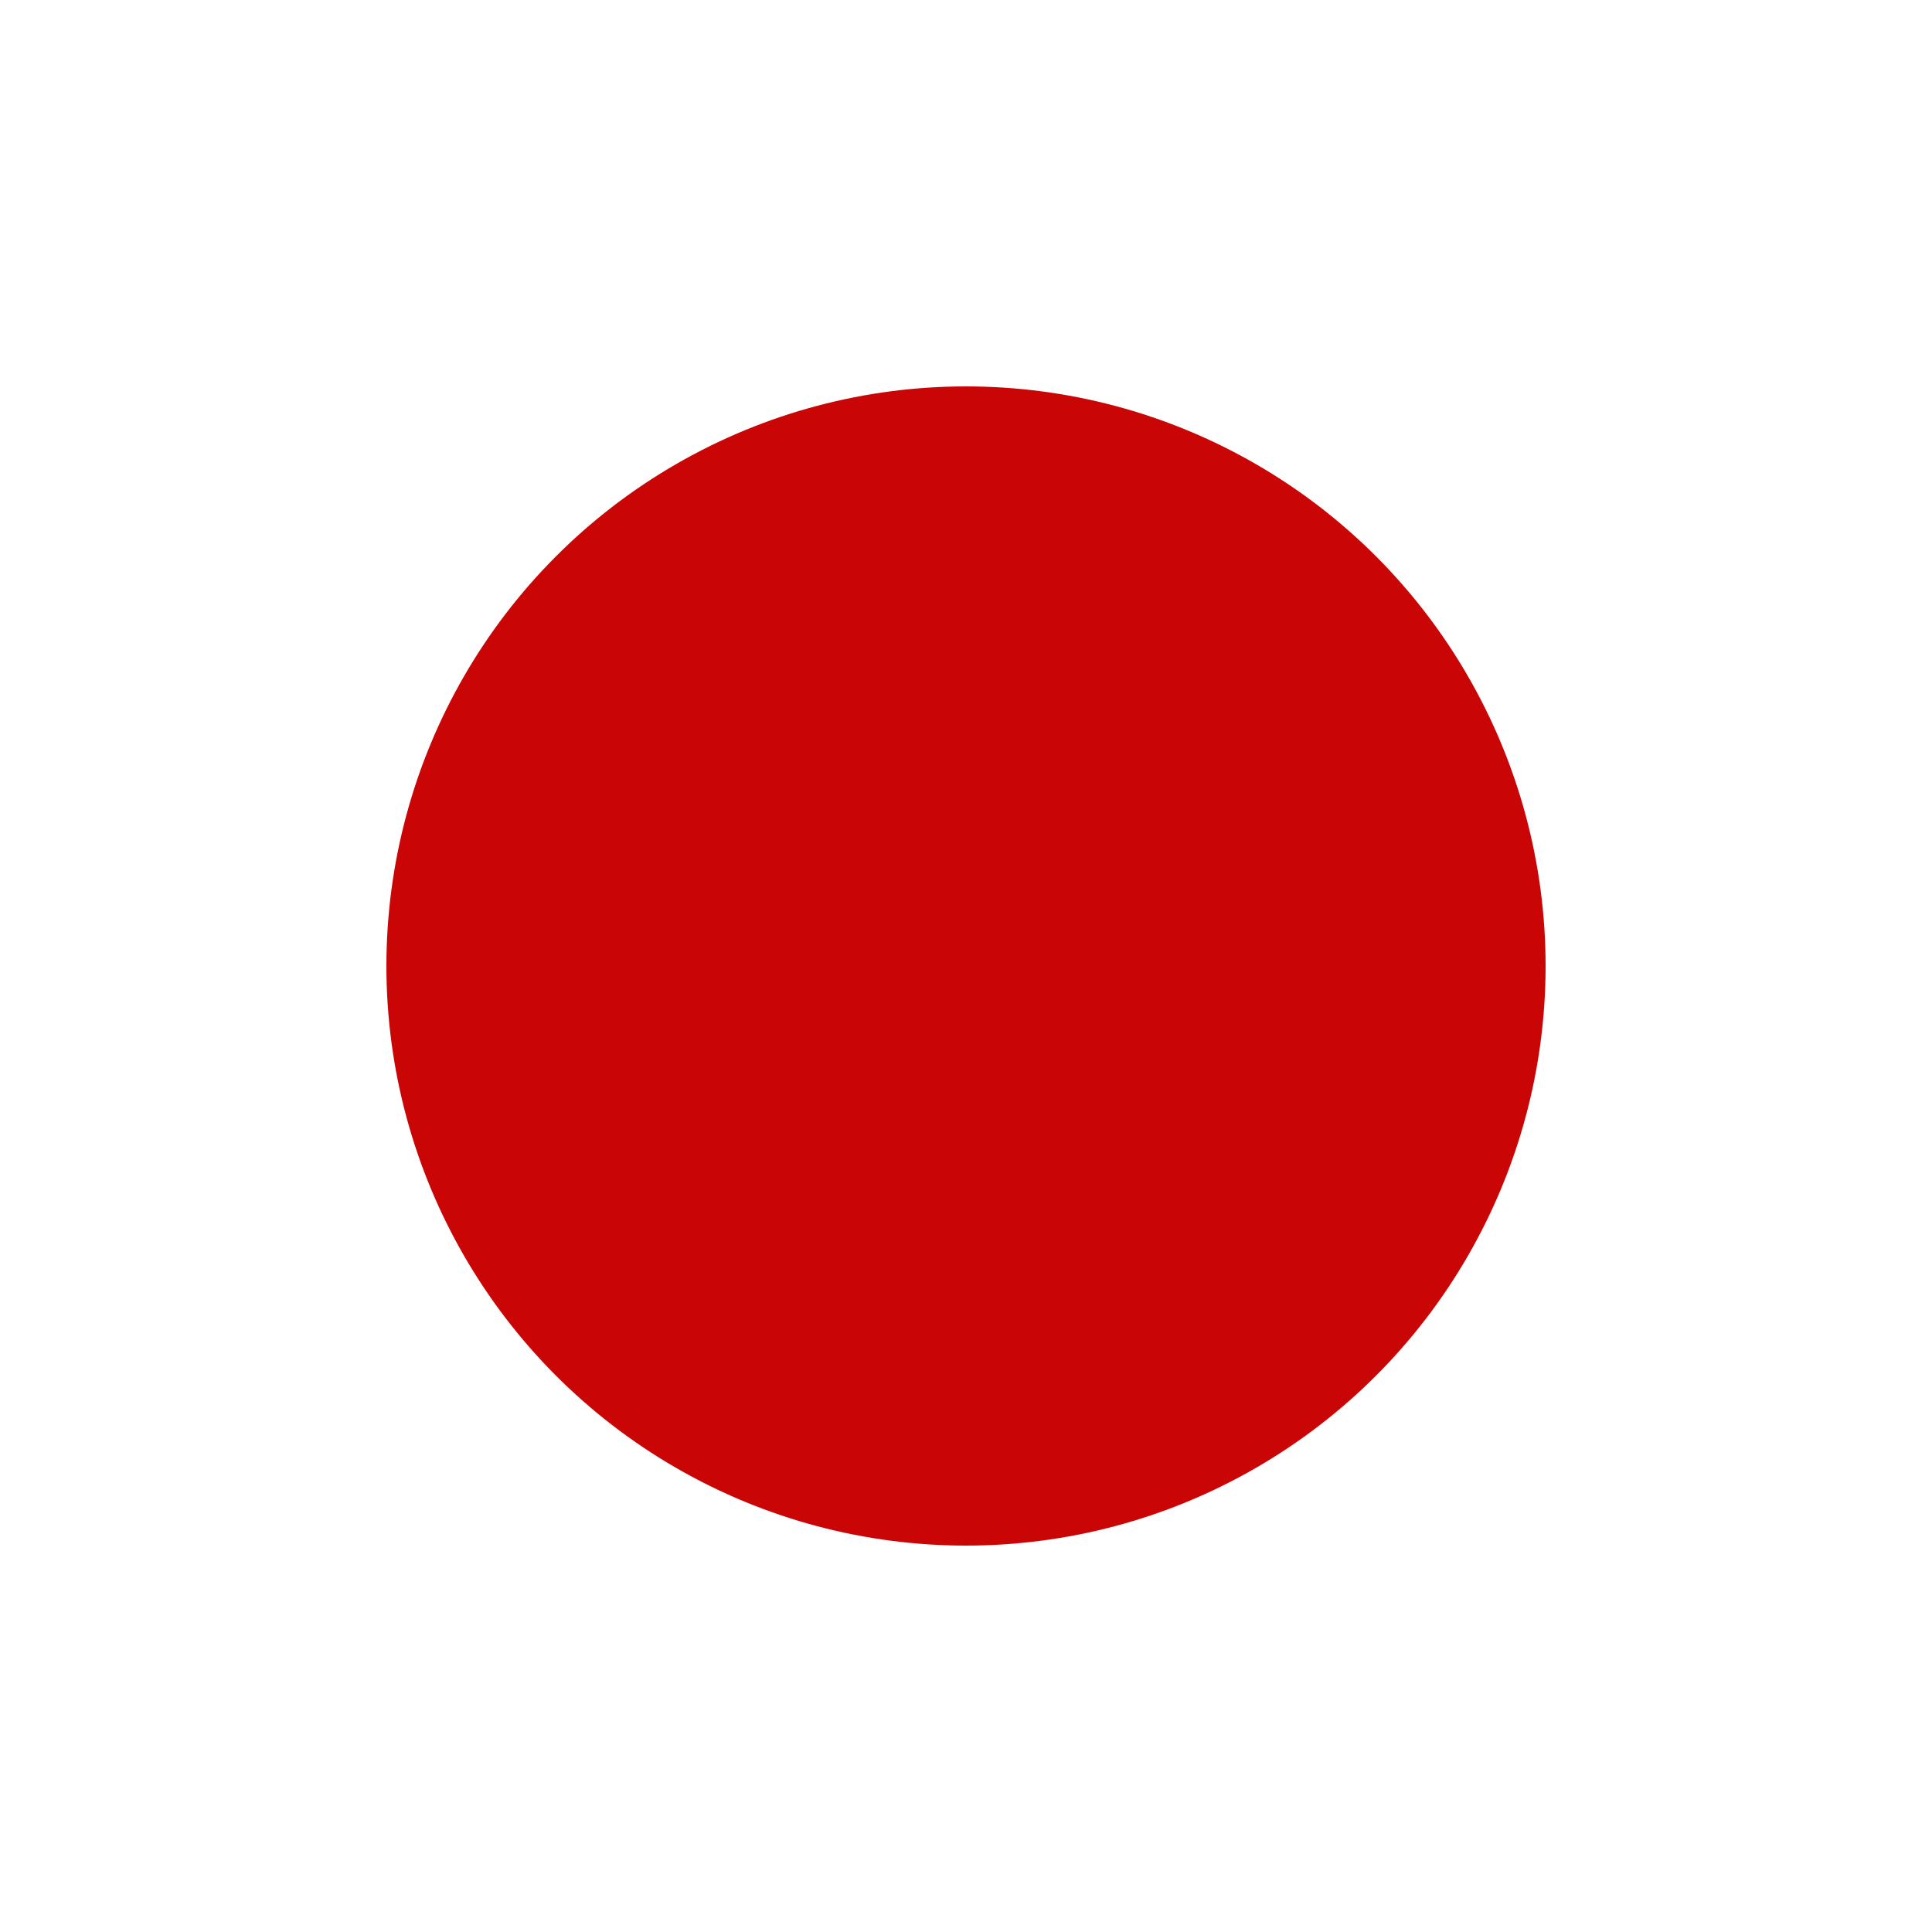 <svg xmlns="http://www.w3.org/2000/svg" width="5" height="5" viewBox="0 0 5 5">
<defs>
    <style>
      .cls-1 {
        fill: #ca0506;
      }
    </style>
  </defs>
  <circle id="Ellipse_1_copy" data-name="Ellipse 1 copy" class="cls-1" cx="2.5" cy="2.5" r="1.5"/>
</svg>
